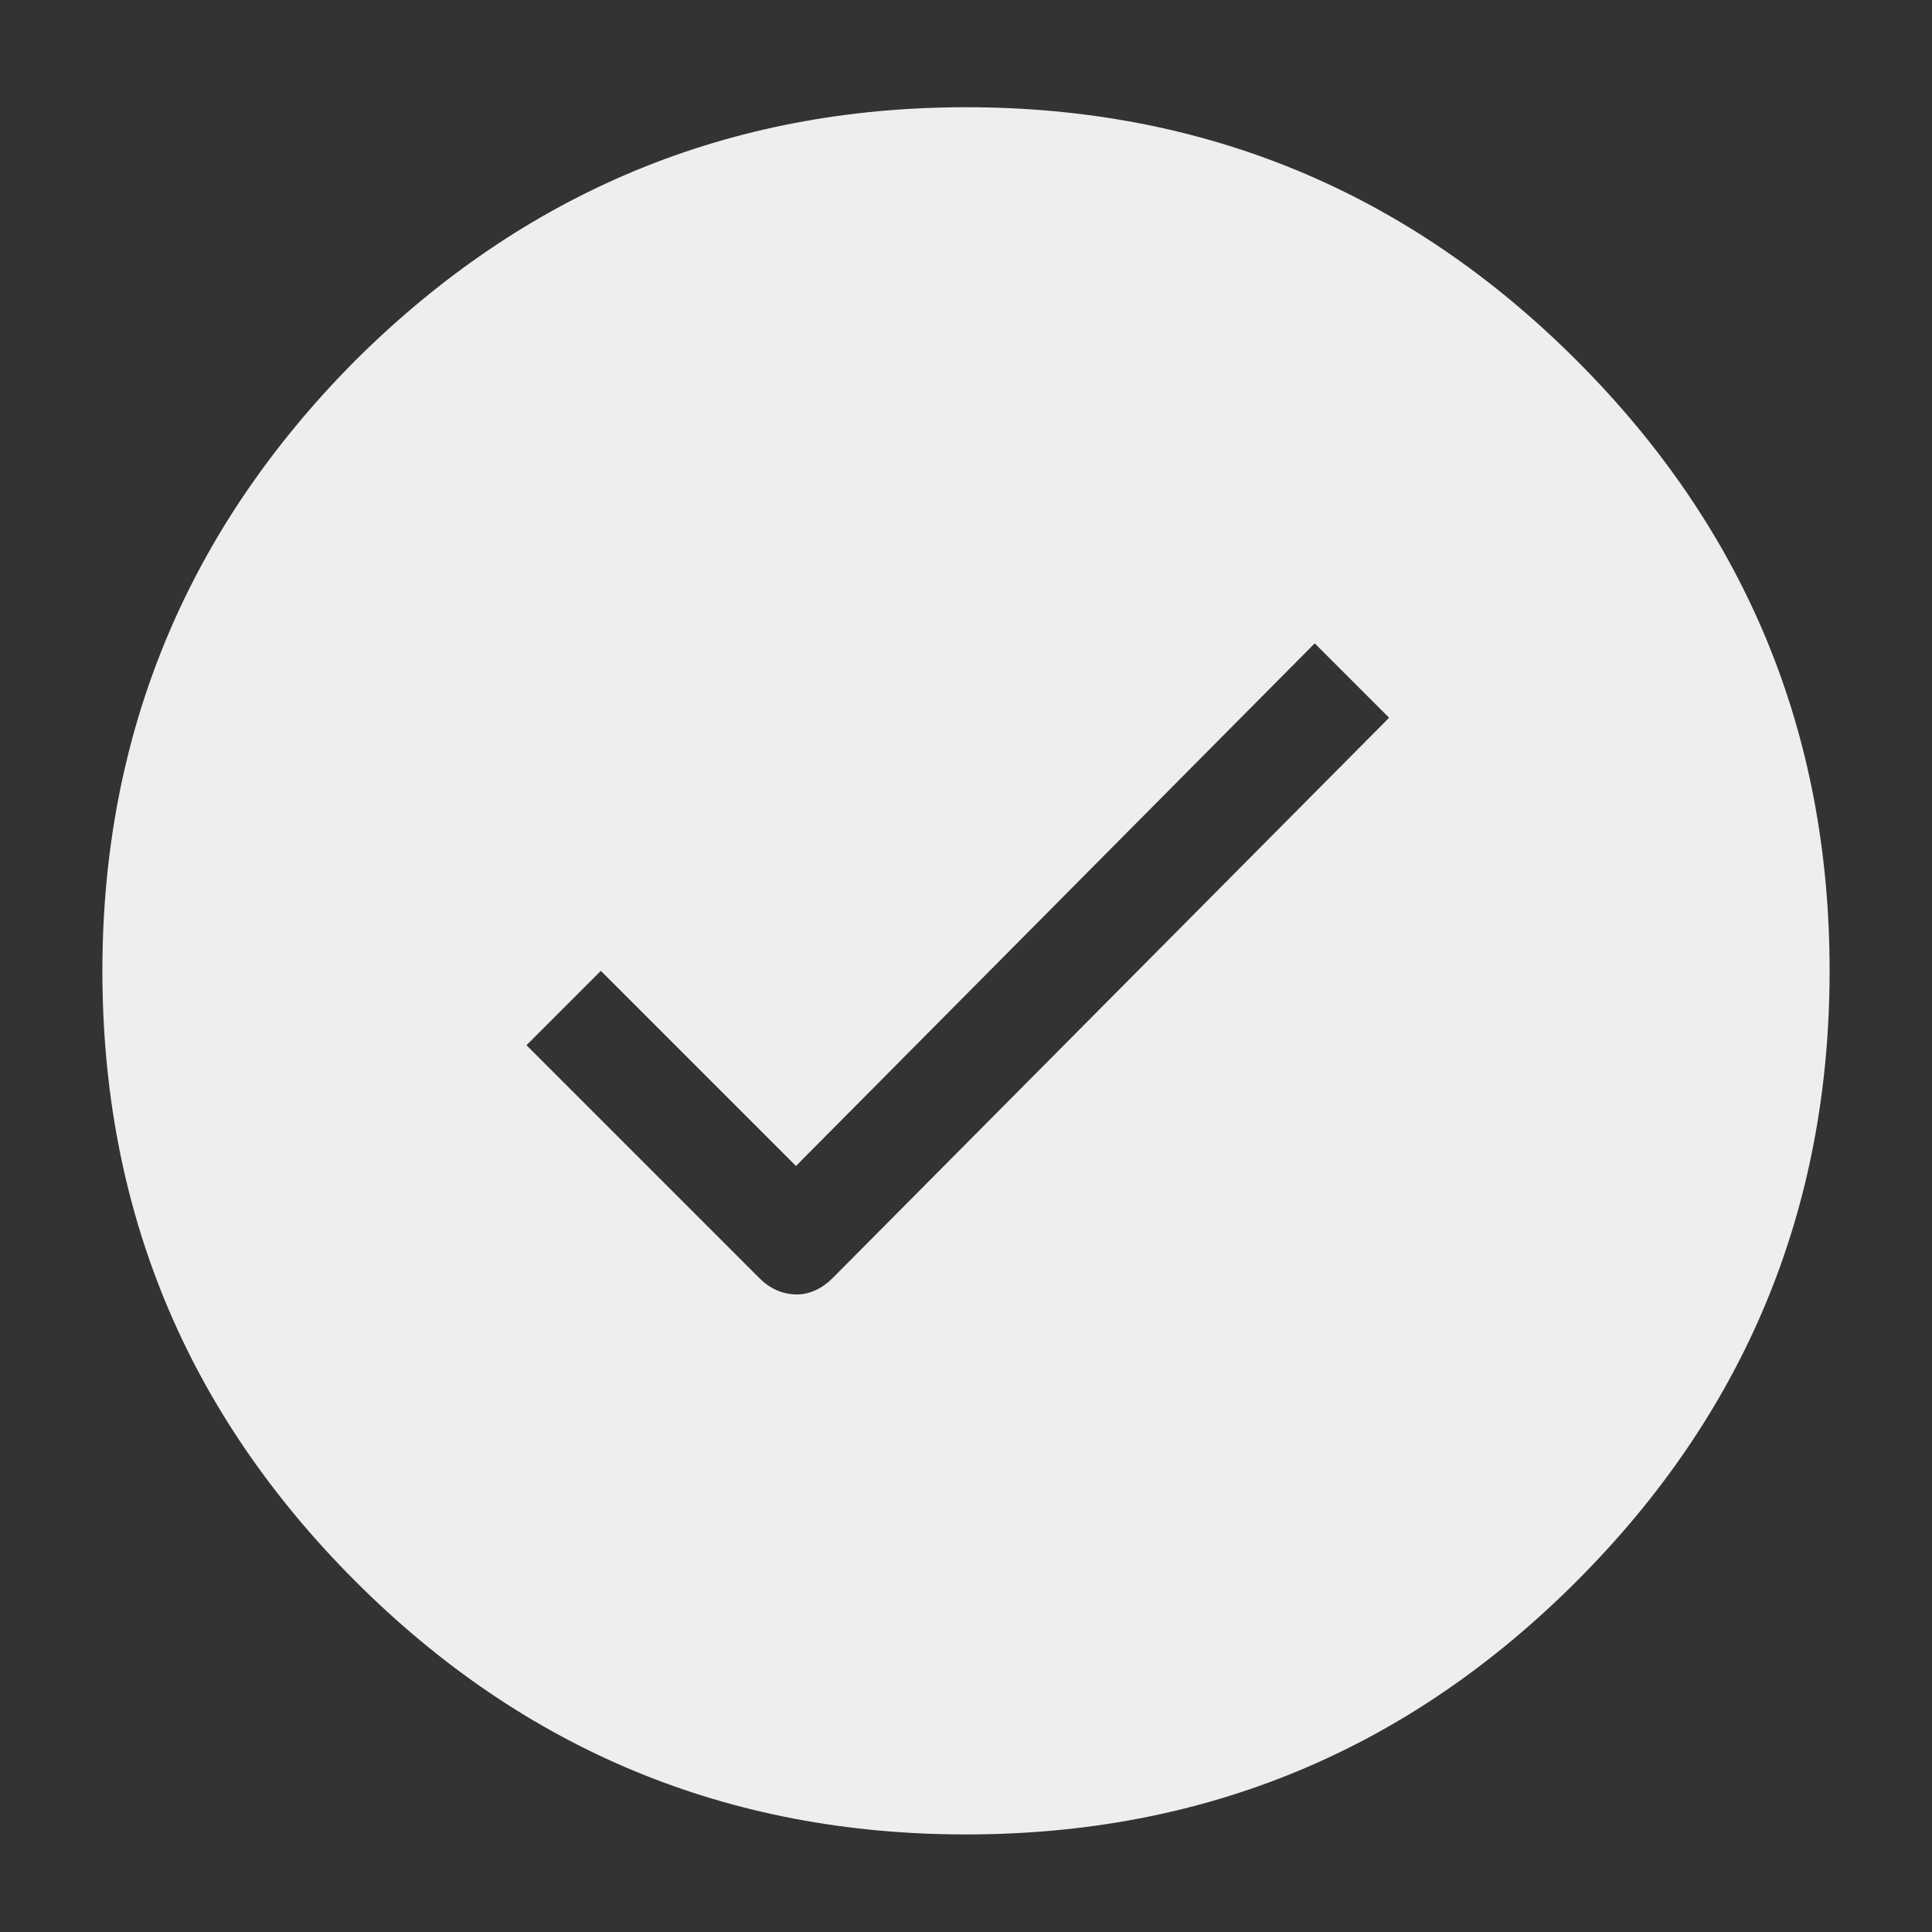 <?xml version="1.0" encoding="utf-8"?>
<!-- Generator: Adobe Illustrator 15.0.0, SVG Export Plug-In . SVG Version: 6.00 Build 0)  -->
<!DOCTYPE svg PUBLIC "-//W3C//DTD SVG 1.1//EN" "http://www.w3.org/Graphics/SVG/1.1/DTD/svg11.dtd">
<svg version="1.1" id="Layer_1" xmlns="http://www.w3.org/2000/svg" xmlns:xlink="http://www.w3.org/1999/xlink" x="0px" y="0px"
	 width="200px" height="200px" viewBox="0 0 200 200" style="enable-background:new 0 0 200 200;" xml:space="preserve">
<rect x="0" y="0" width="200" height="200" fill="#333333" stroke="none"/>
<style type="text/css">
<![CDATA[
	.st0{fill:#EEEEEE;}
]]>
</style>
<g>
	<path class="st0" d="M36.8,37.3C54.3,19.9,75.4,11.1,100,11.1c24.6,0,45.7,8.7,63.2,26.2c17.5,17.5,26.2,38.5,26.2,63.2
		c0,24.6-8.7,45.7-26.2,63.2c-17.5,17.5-38.5,26.2-63.2,26.2c-24.6,0-45.7-8.7-63.2-26.2c-17.5-17.5-26.2-38.5-26.2-63.2
		C10.6,75.9,19.4,54.8,36.8,37.3z M86.2,132.3l57.6-58l-7.7-7.7l-53.7,54.1l-20.2-20.2l-7.7,7.7l24.1,24.1c1.1,1.1,2.4,1.7,3.9,1.7
		C83.8,134,85.1,133.4,86.2,132.3z"/>
</g>
</svg>
